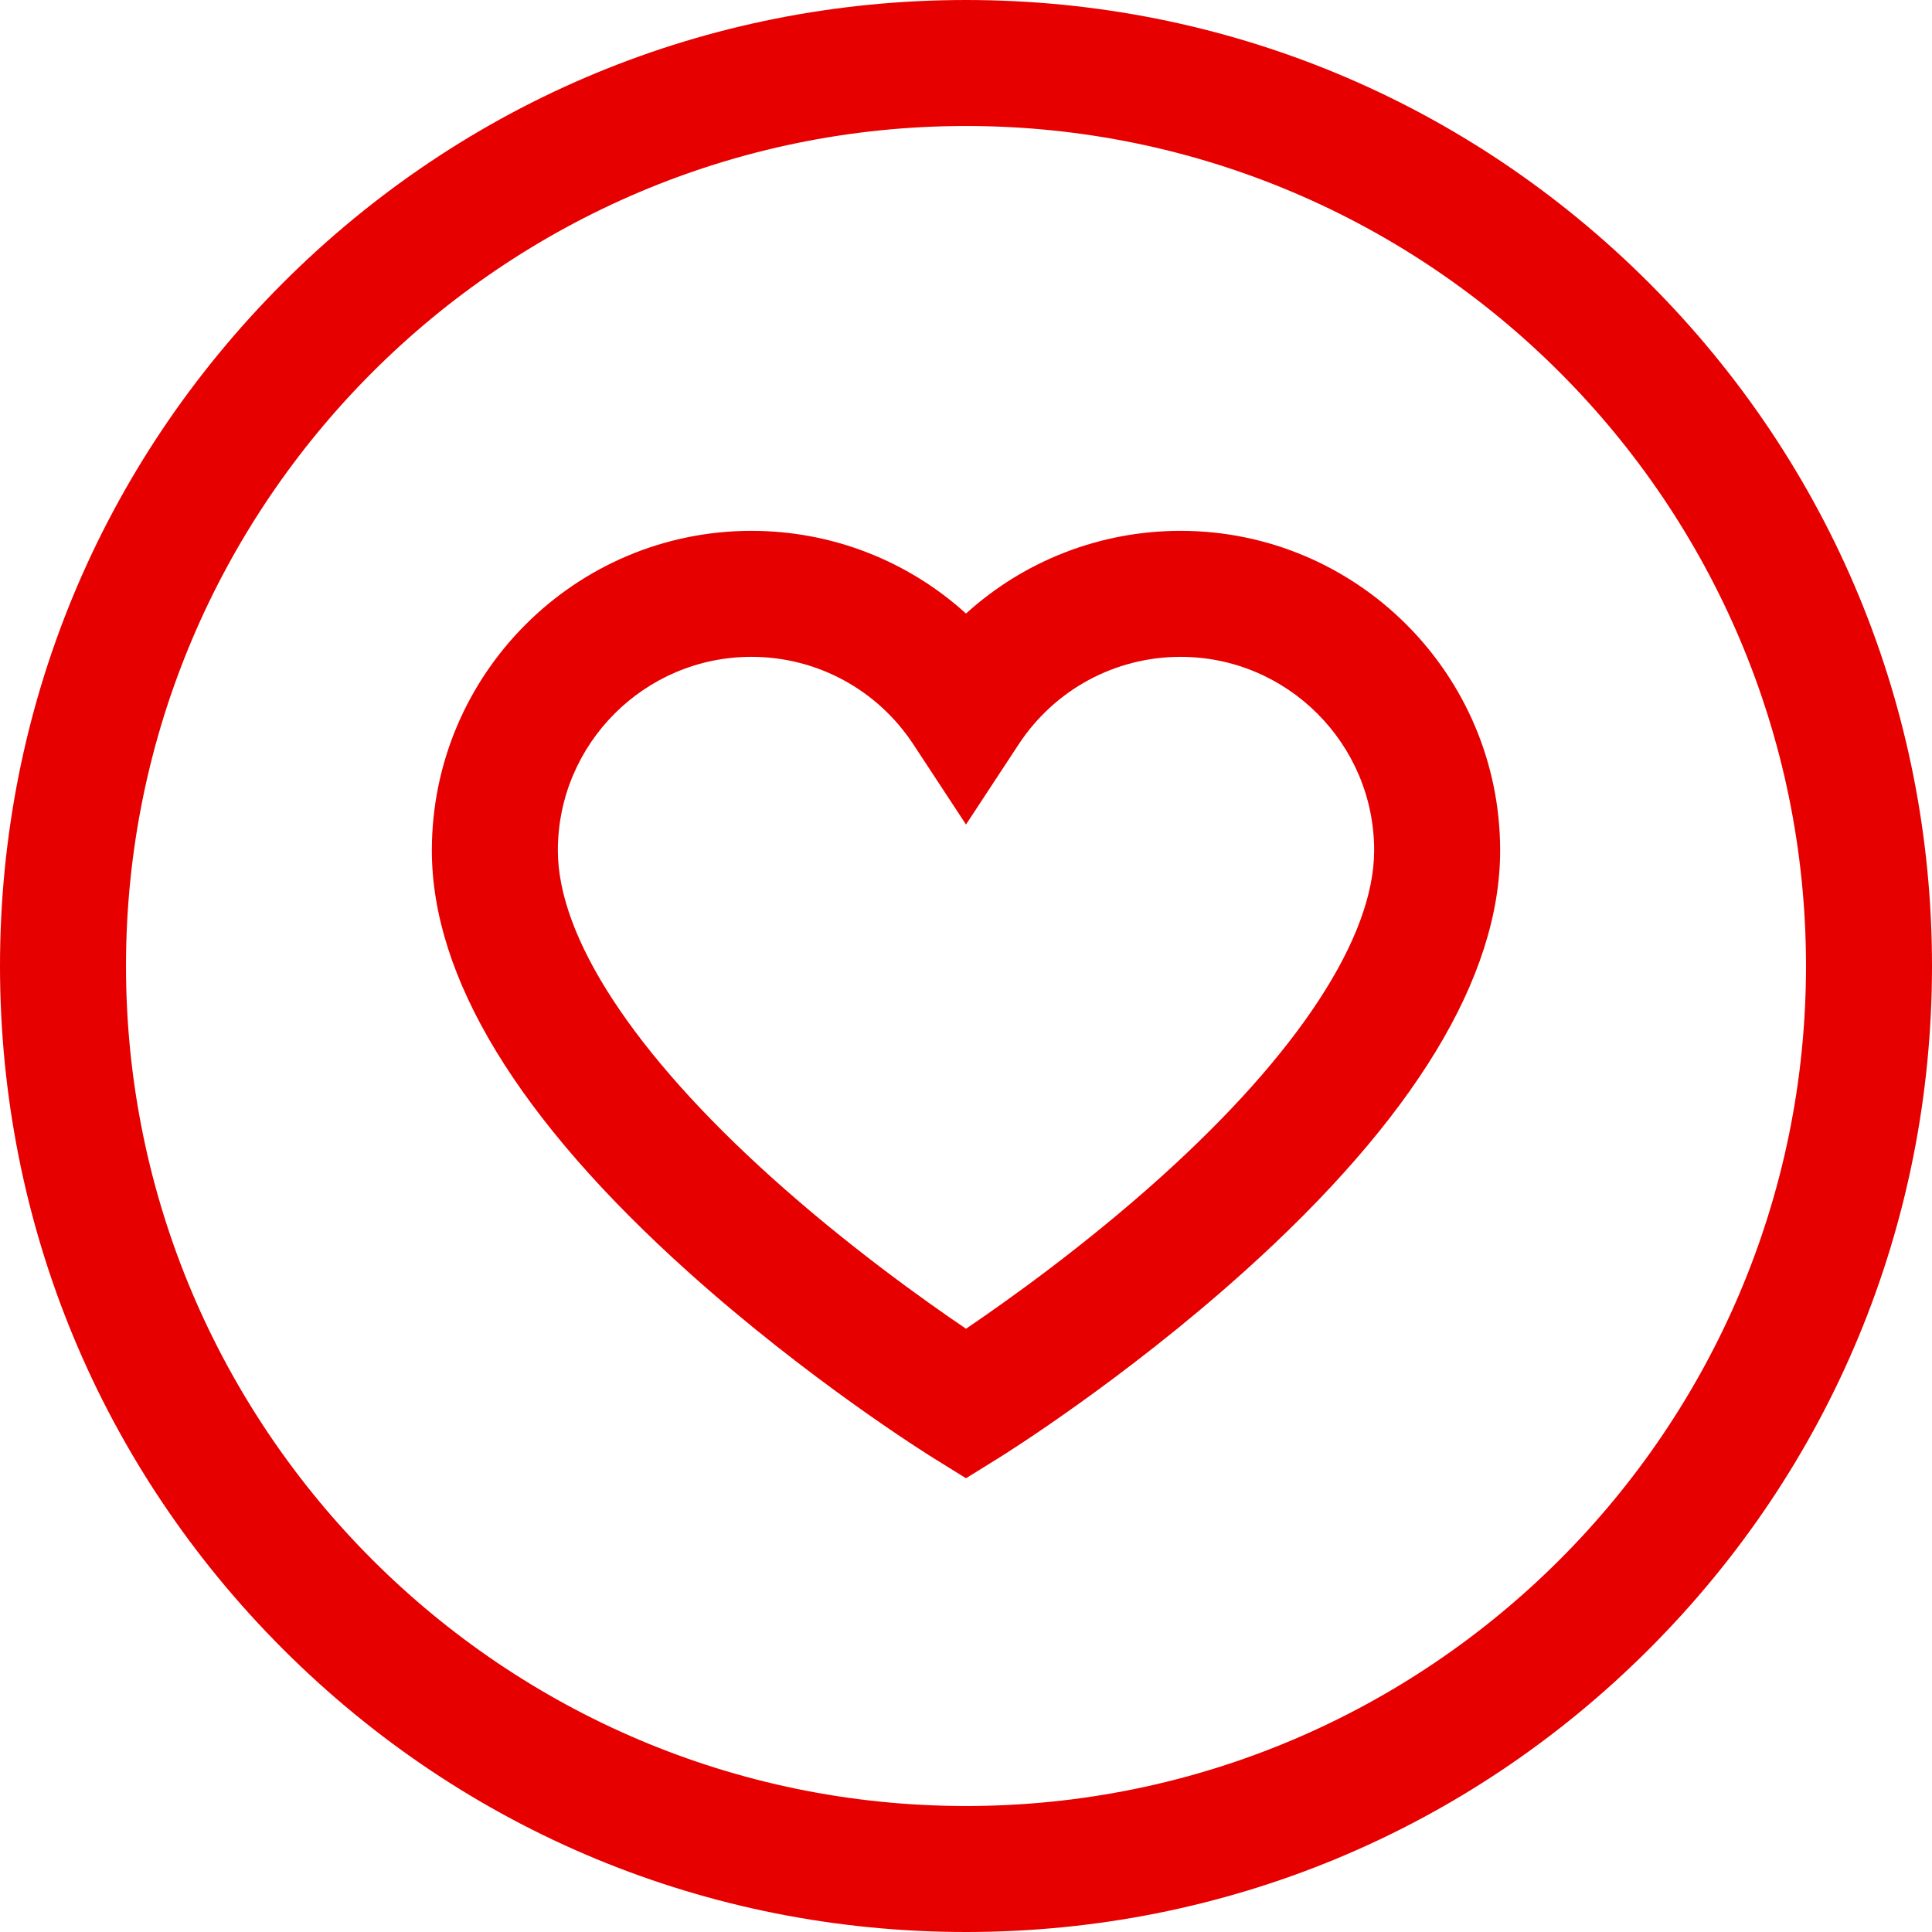 <?xml version="1.0"?>
<svg xmlns="http://www.w3.org/2000/svg" xmlns:xlink="http://www.w3.org/1999/xlink" xmlns:svgjs="http://svgjs.com/svgjs" version="1.1" width="512" height="512" x="0" y="0" viewBox="0 0 512 512" style="enable-background:new 0 0 512 512" xml:space="preserve" class=""><g transform="matrix(1,0,0,1,0,0)">
<g xmlns="http://www.w3.org/2000/svg">
	<g>
		<path d="M437.02,74.98C388.667,26.628,324.38,0,256,0S123.333,26.628,74.98,74.98C26.628,123.333,0,187.62,0,256    s26.628,132.667,74.98,181.02C123.333,485.372,187.62,512,256,512s132.667-26.628,181.02-74.98    C485.372,388.667,512,324.38,512,256S485.372,123.333,437.02,74.98z M256,478.609c-122.746,0-222.609-99.862-222.609-222.609    S133.254,33.391,256,33.391S478.609,133.254,478.609,256S378.746,478.609,256,478.609z" fill="#e70000" data-original="#000000" style="" class=""/>
	</g>
</g>
<g xmlns="http://www.w3.org/2000/svg">
	<g>
		<path d="M312.861,140.678c-21.329,0-41.471,7.949-56.861,21.919c-15.39-13.97-35.532-21.919-56.861-21.919    c-46.701,0-84.694,37.994-84.694,84.695c0,33.636,22.869,71.228,67.969,111.732c31.944,28.688,63.452,48.355,64.778,49.179    l8.807,5.469l8.808-5.469c1.326-0.823,32.834-20.491,64.778-49.179c45.102-40.504,67.969-78.096,67.969-111.732    C397.555,178.671,359.561,140.678,312.861,140.678z M307.617,311.952c-20.068,18.065-40.401,32.577-51.617,40.174    c-11.216-7.598-31.549-22.109-51.617-40.174c-36.464-32.825-56.546-63.573-56.546-86.579c0-28.289,23.014-51.304,51.302-51.304    c17.327,0,33.367,8.671,42.907,23.193L256,218.504l13.954-21.241c9.54-14.523,25.58-23.192,42.907-23.192    c28.289,0,51.302,23.014,51.302,51.303C364.163,248.379,344.082,279.126,307.617,311.952z" fill="#e70000" data-original="#000000" style="" class=""/>
	</g>
</g>
<g xmlns="http://www.w3.org/2000/svg">
</g>
<g xmlns="http://www.w3.org/2000/svg">
</g>
<g xmlns="http://www.w3.org/2000/svg">
</g>
<g xmlns="http://www.w3.org/2000/svg">
</g>
<g xmlns="http://www.w3.org/2000/svg">
</g>
<g xmlns="http://www.w3.org/2000/svg">
</g>
<g xmlns="http://www.w3.org/2000/svg">
</g>
<g xmlns="http://www.w3.org/2000/svg">
</g>
<g xmlns="http://www.w3.org/2000/svg">
</g>
<g xmlns="http://www.w3.org/2000/svg">
</g>
<g xmlns="http://www.w3.org/2000/svg">
</g>
<g xmlns="http://www.w3.org/2000/svg">
</g>
<g xmlns="http://www.w3.org/2000/svg">
</g>
<g xmlns="http://www.w3.org/2000/svg">
</g>
<g xmlns="http://www.w3.org/2000/svg">
</g>
</g></svg>
